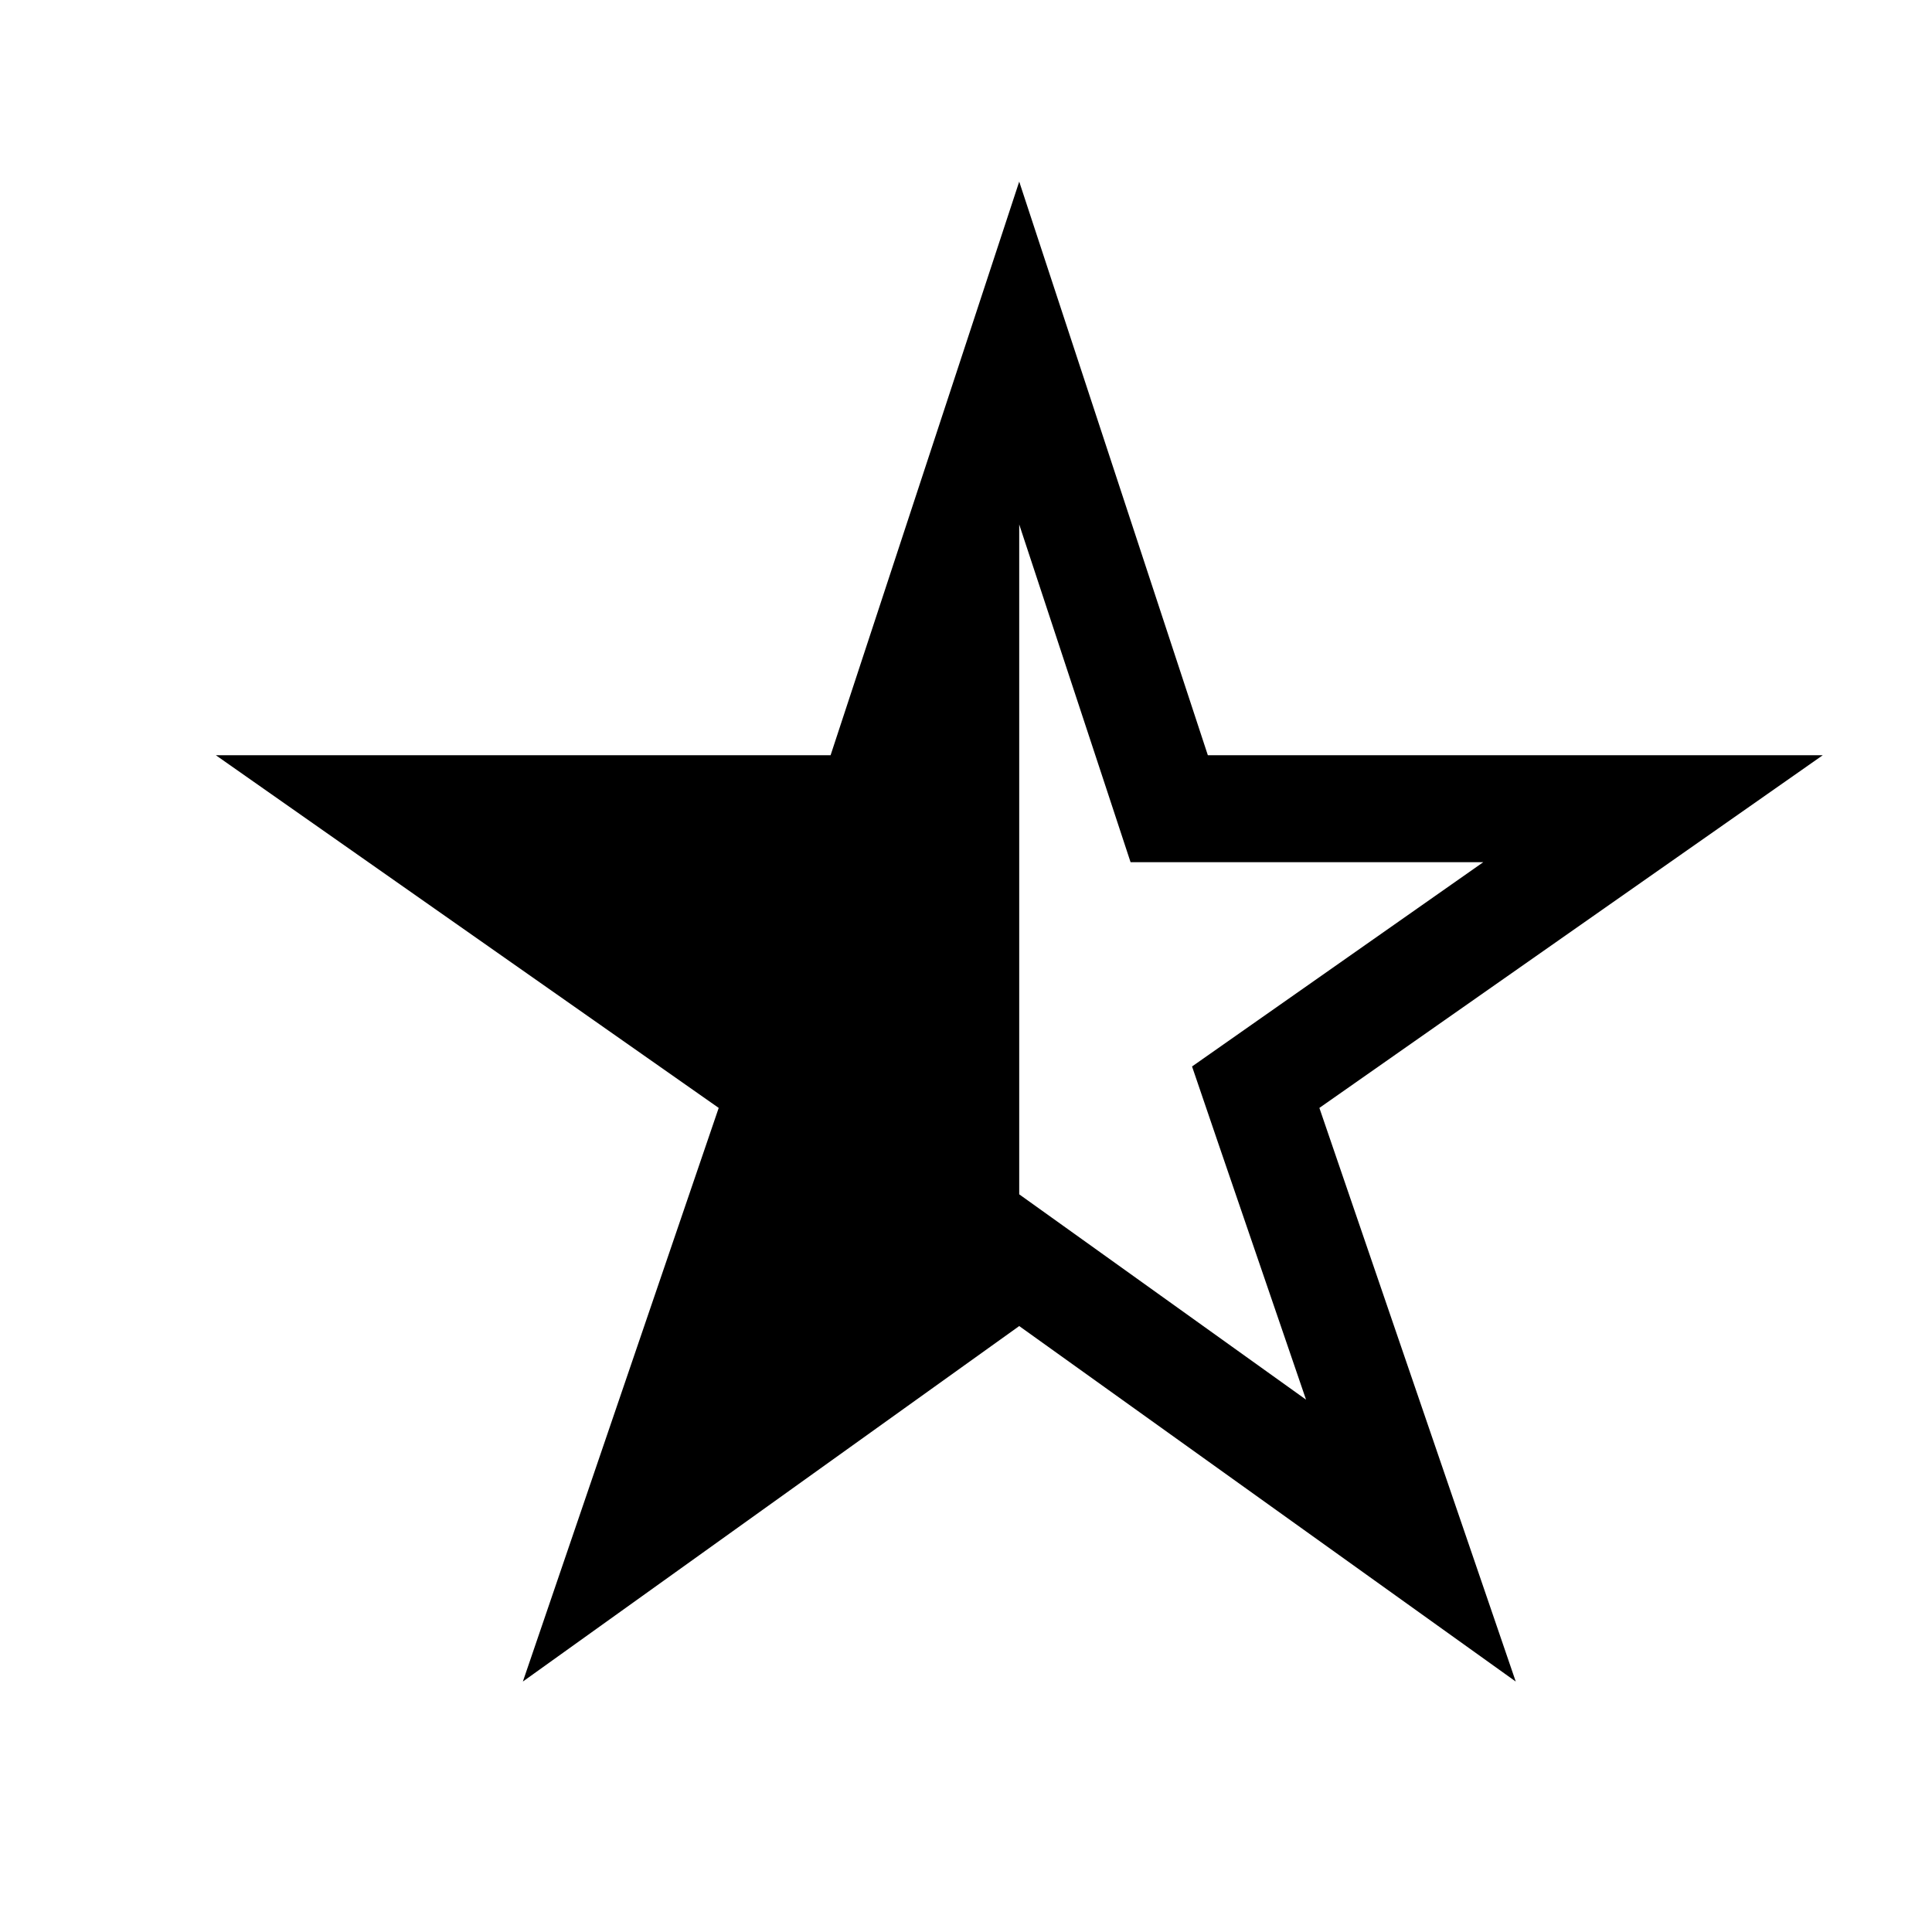 <svg width="11" height="11" viewBox="0 0 11 11" fill="none" xmlns="http://www.w3.org/2000/svg">
<g clip-path="url(#clip0_201_13009)">
<path d="M10.378 4.3H6.877L5.803 1.034L4.729 4.3H1.229L4.092 6.308L2.977 9.574L5.803 7.55L8.63 9.574L7.512 6.308L10.378 4.3ZM6.158 7.054L5.803 6.8V2.986L6.299 4.49L6.437 4.909H8.445L7.162 5.809L6.787 6.072L6.935 6.506L7.436 7.969L6.158 7.054Z" fill="black"/>
</g>
<defs>
<clipPath id="clip0_201_13009">
<rect width="9.759" height="9.759" fill="white" transform="translate(0.923 0.425)"/>
</clipPath>
</defs>
</svg>
